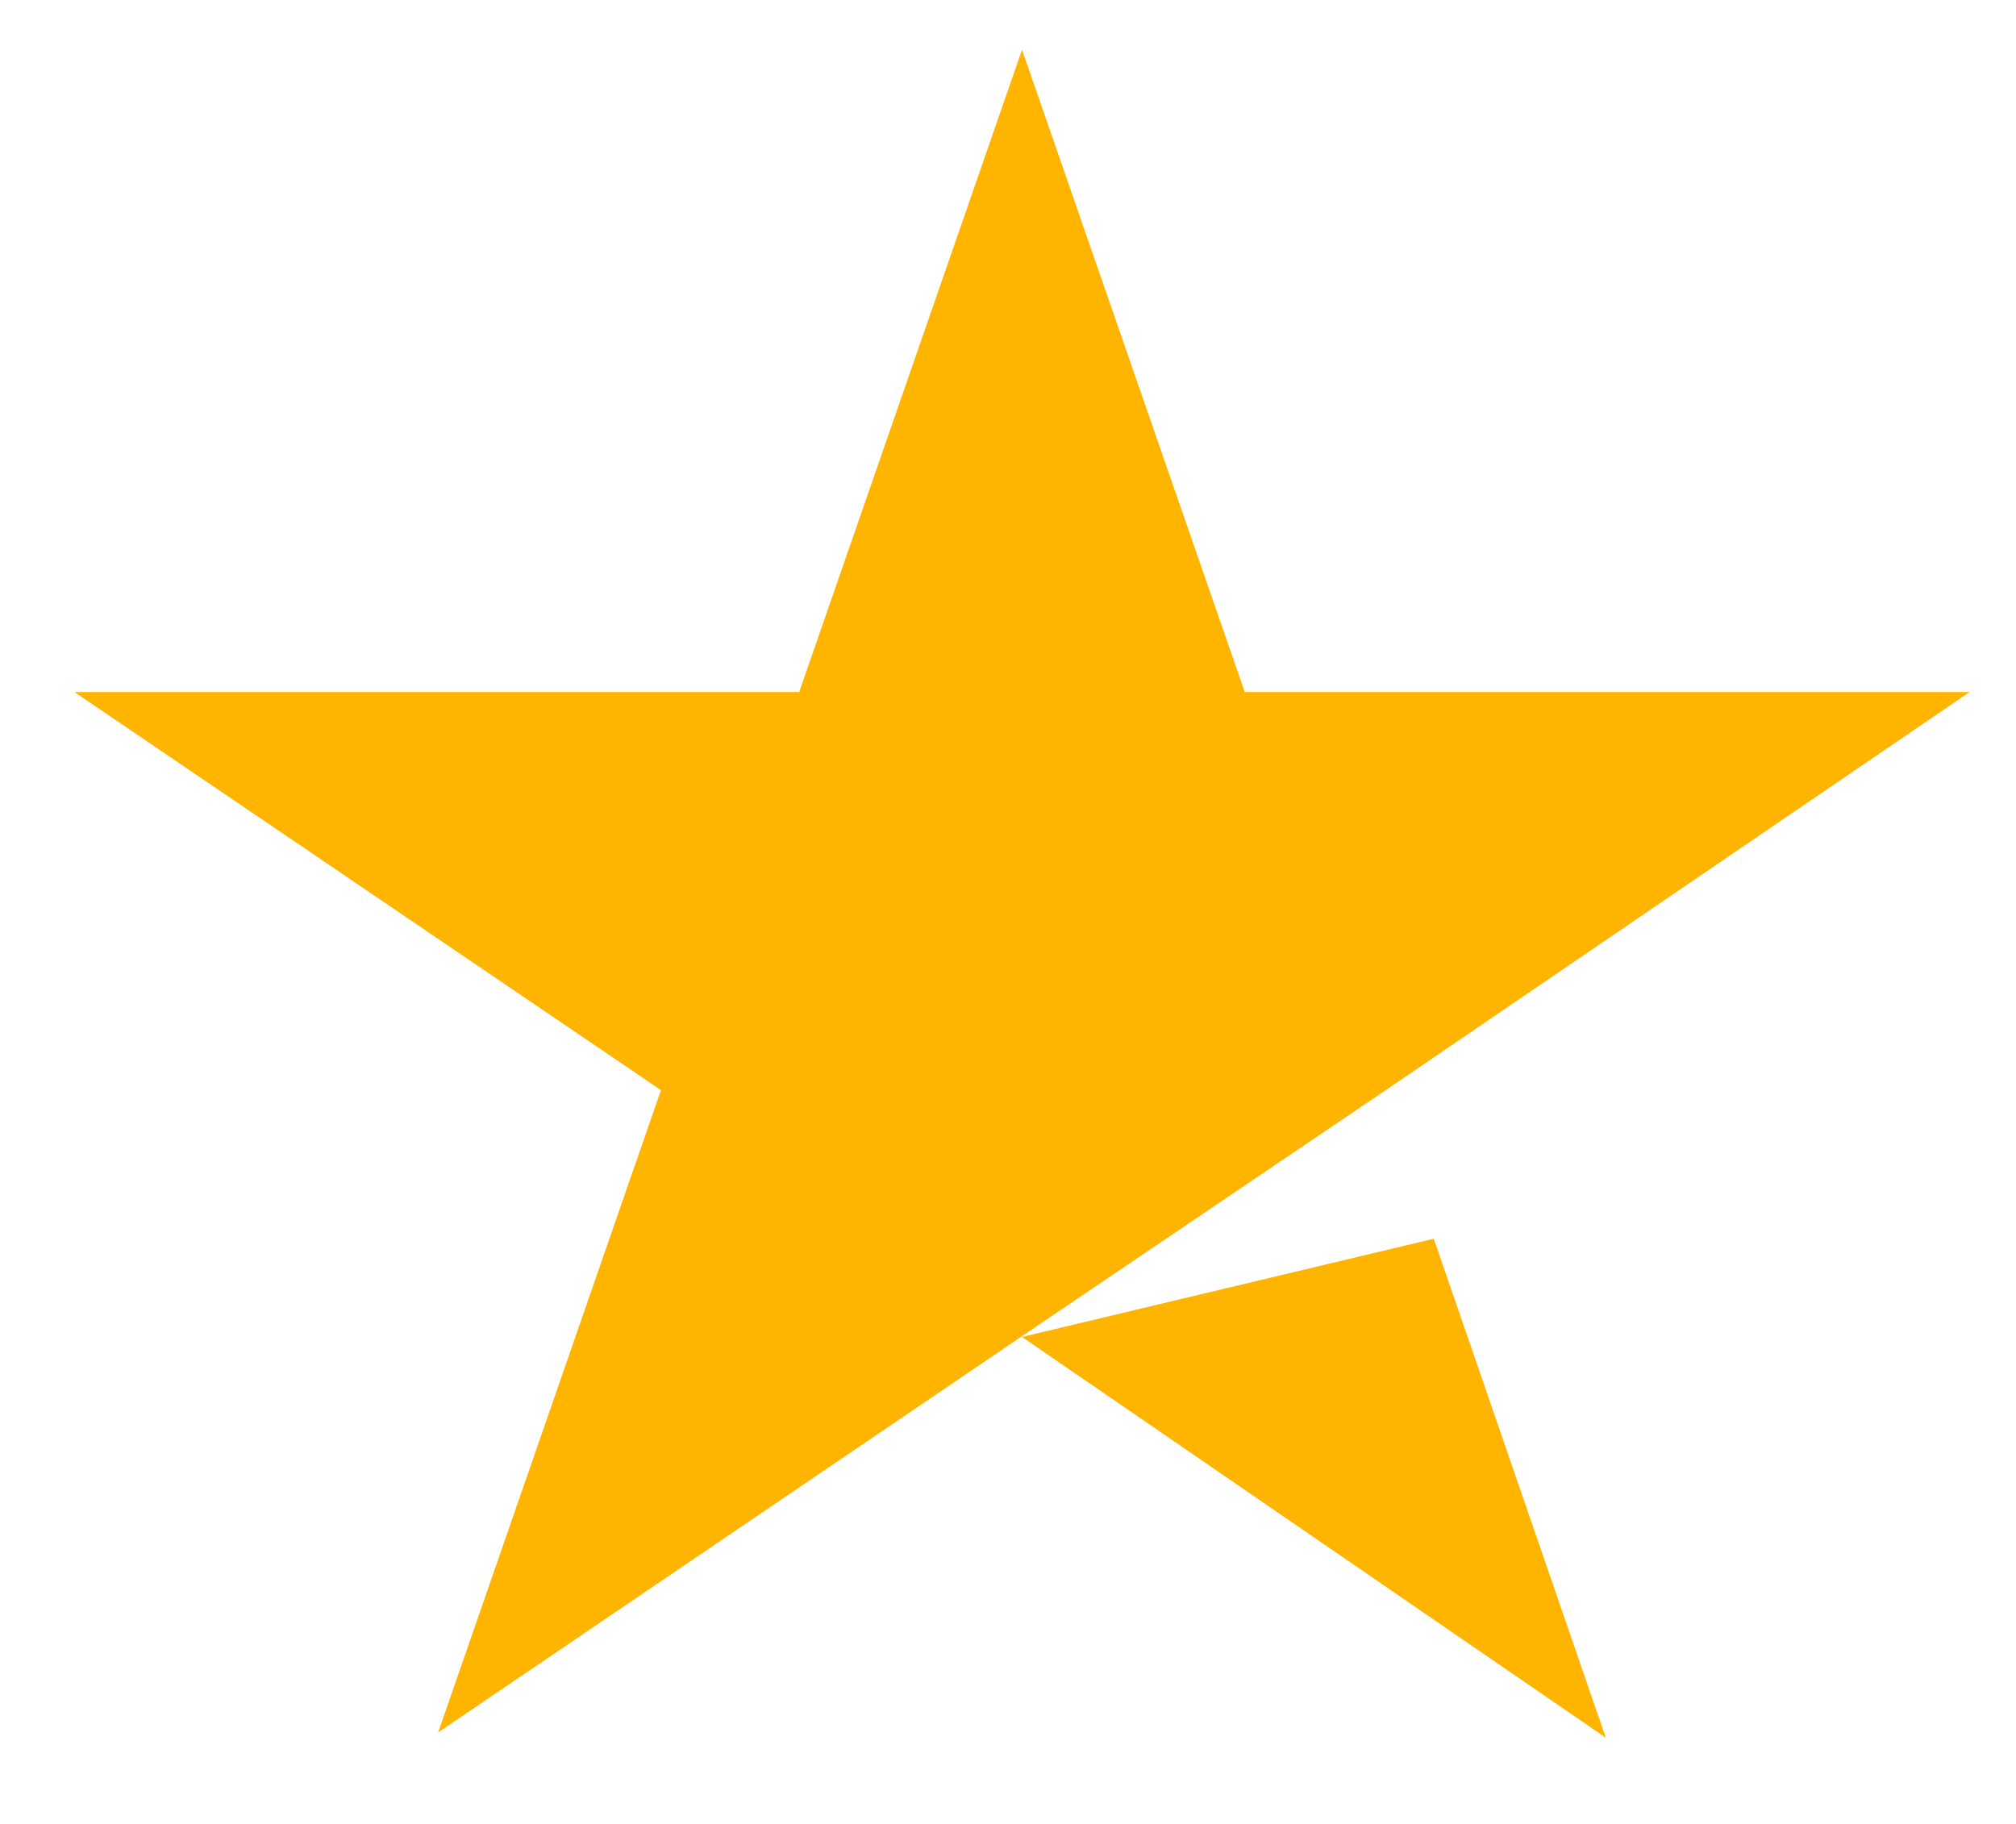 <svg width="21" height="19" viewBox="0 0 21 19" fill="none" xmlns="http://www.w3.org/2000/svg">
<path d="M10.646 13.927L14.935 12.904L16.727 18.102L10.646 13.927ZM20.517 7.209H12.966L10.646 0.518L8.325 7.209H0.775L6.885 11.356L4.564 18.047L10.675 13.899L14.435 11.356L20.517 7.209Z" fill="#FFB400"/>
</svg>
